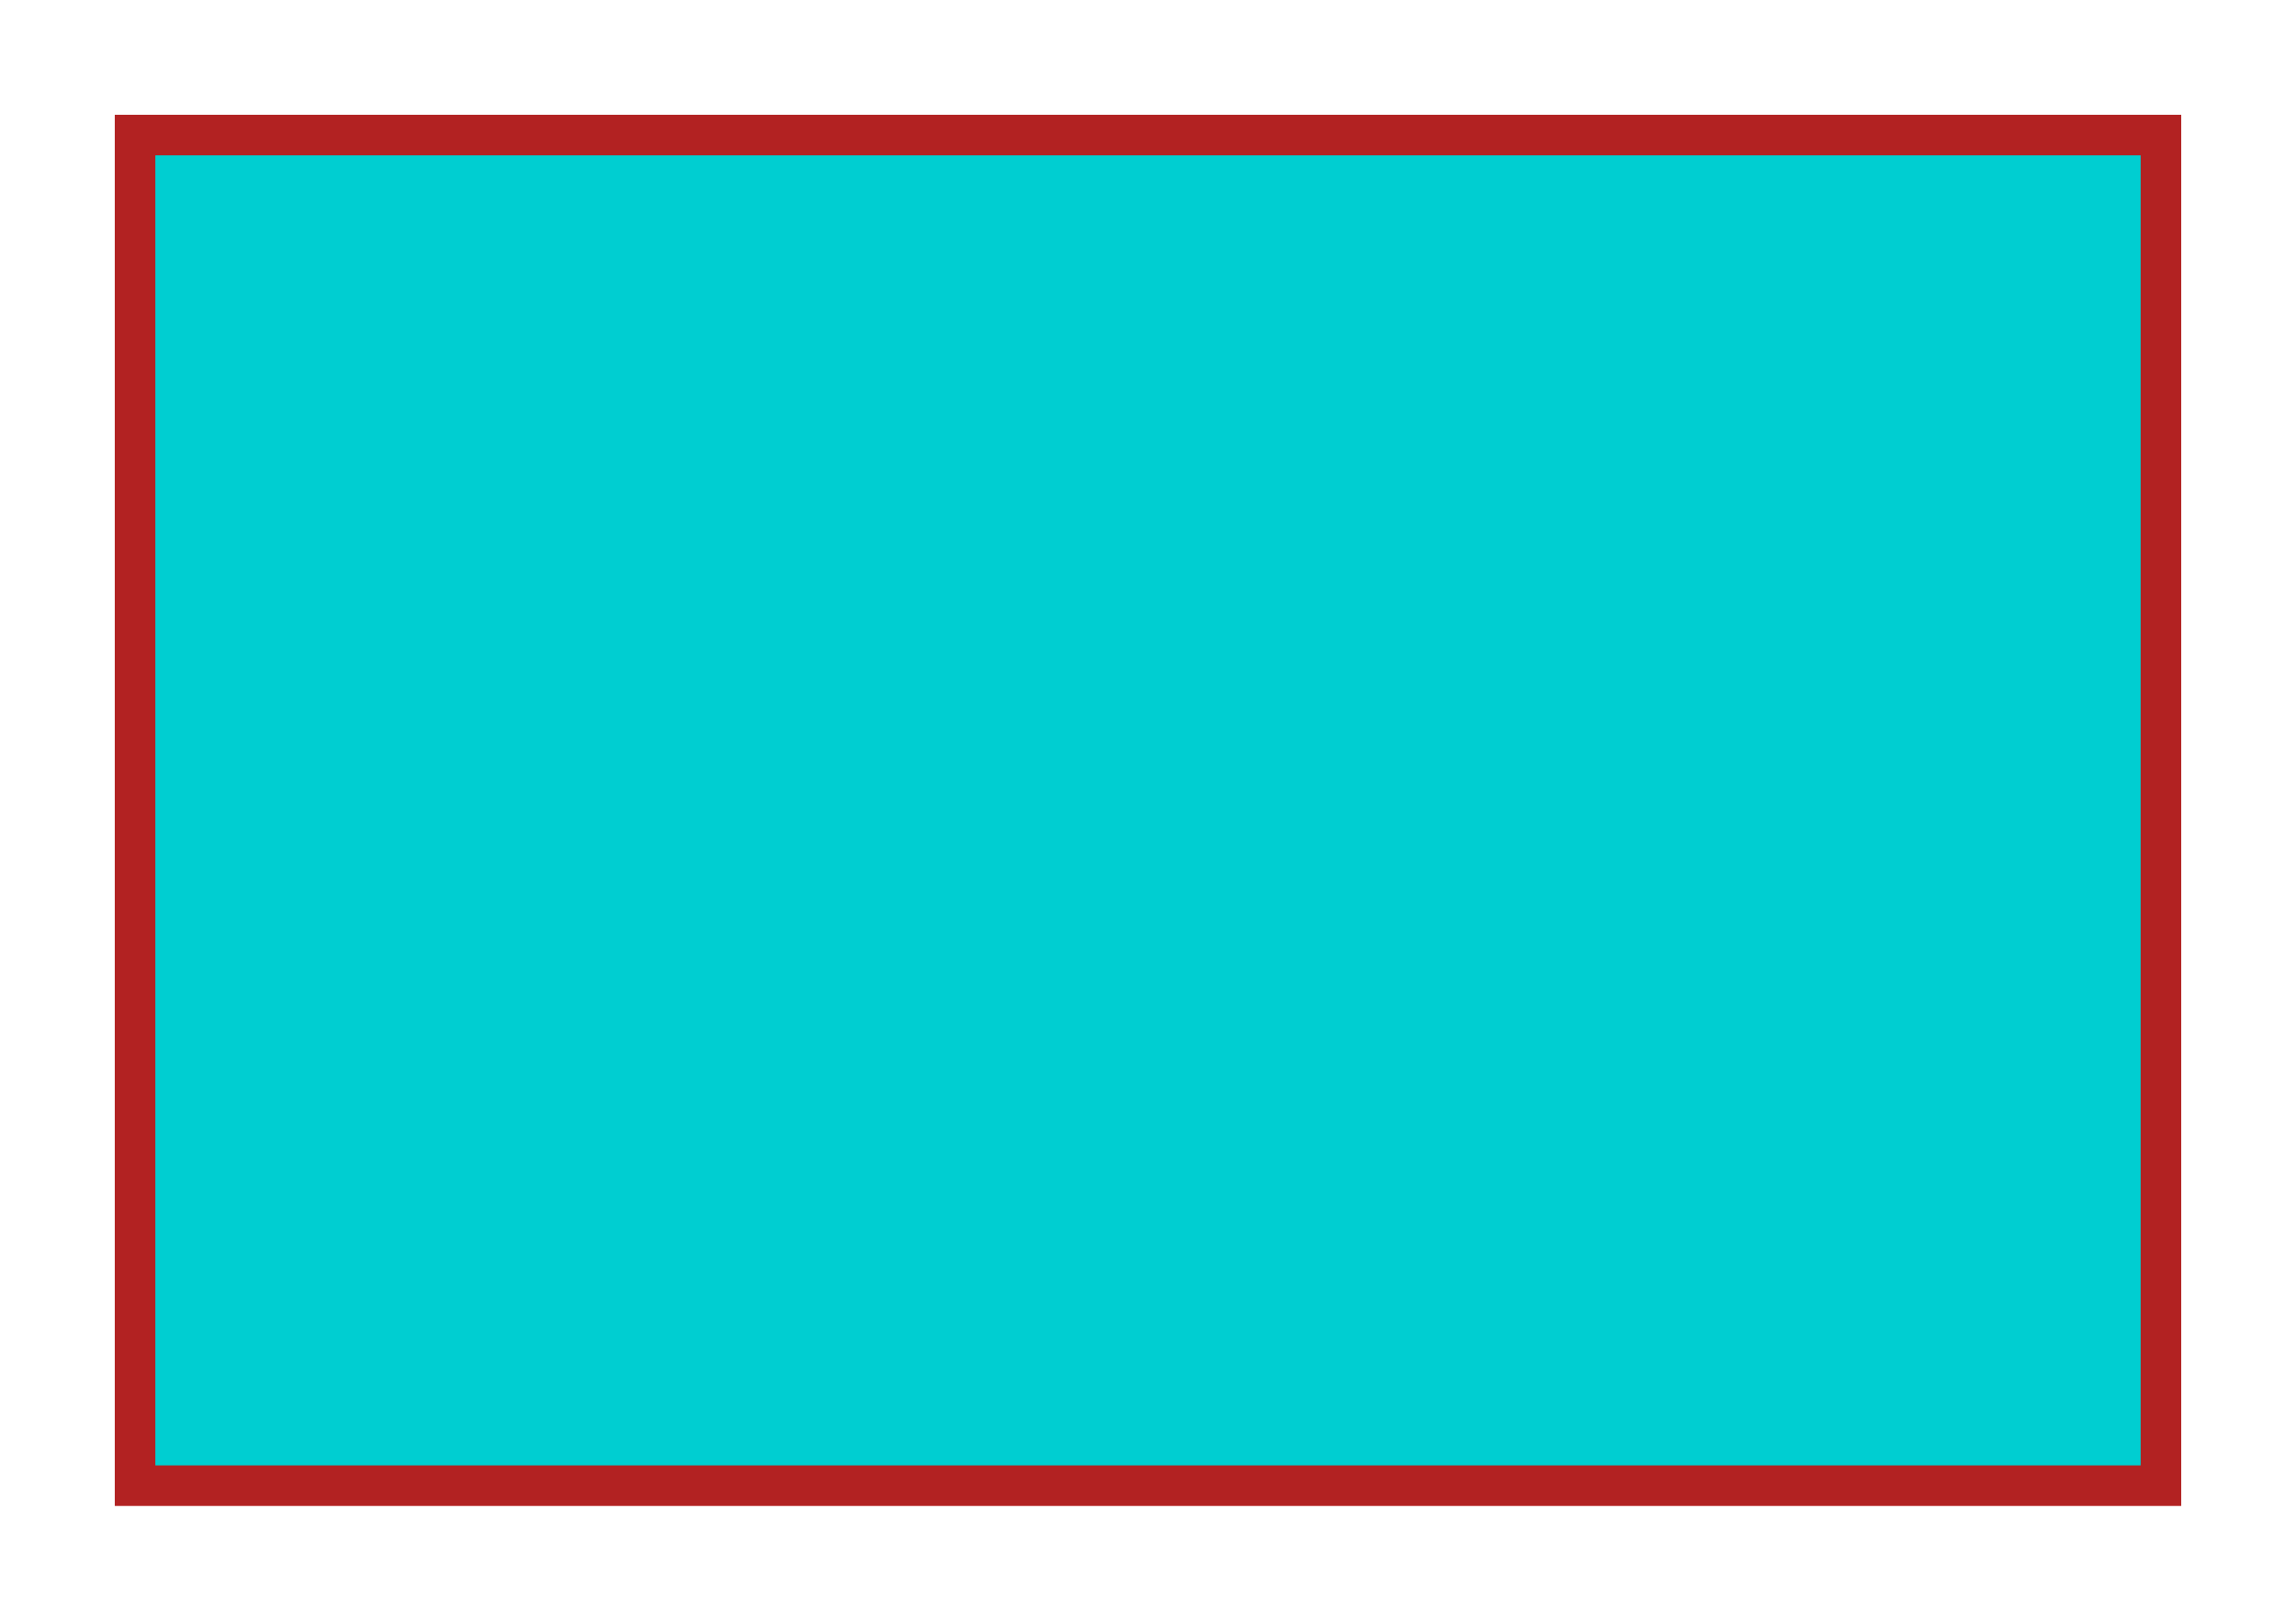 <?xml version="1.0"?>

<svg version="1.1" 
		 xmlns="http://www.w3.org/2000/svg"
     xmlns:xlink="http://www.w3.org/1999/xlink"
		 width="170" height="120"
     style="background-color: #D2B48C;">
  <rect x="10" y="10" 
        width="150" height="100"
        fill="darkturquoise"
        stroke="firebrick"
        stroke-width="3" />
</svg>